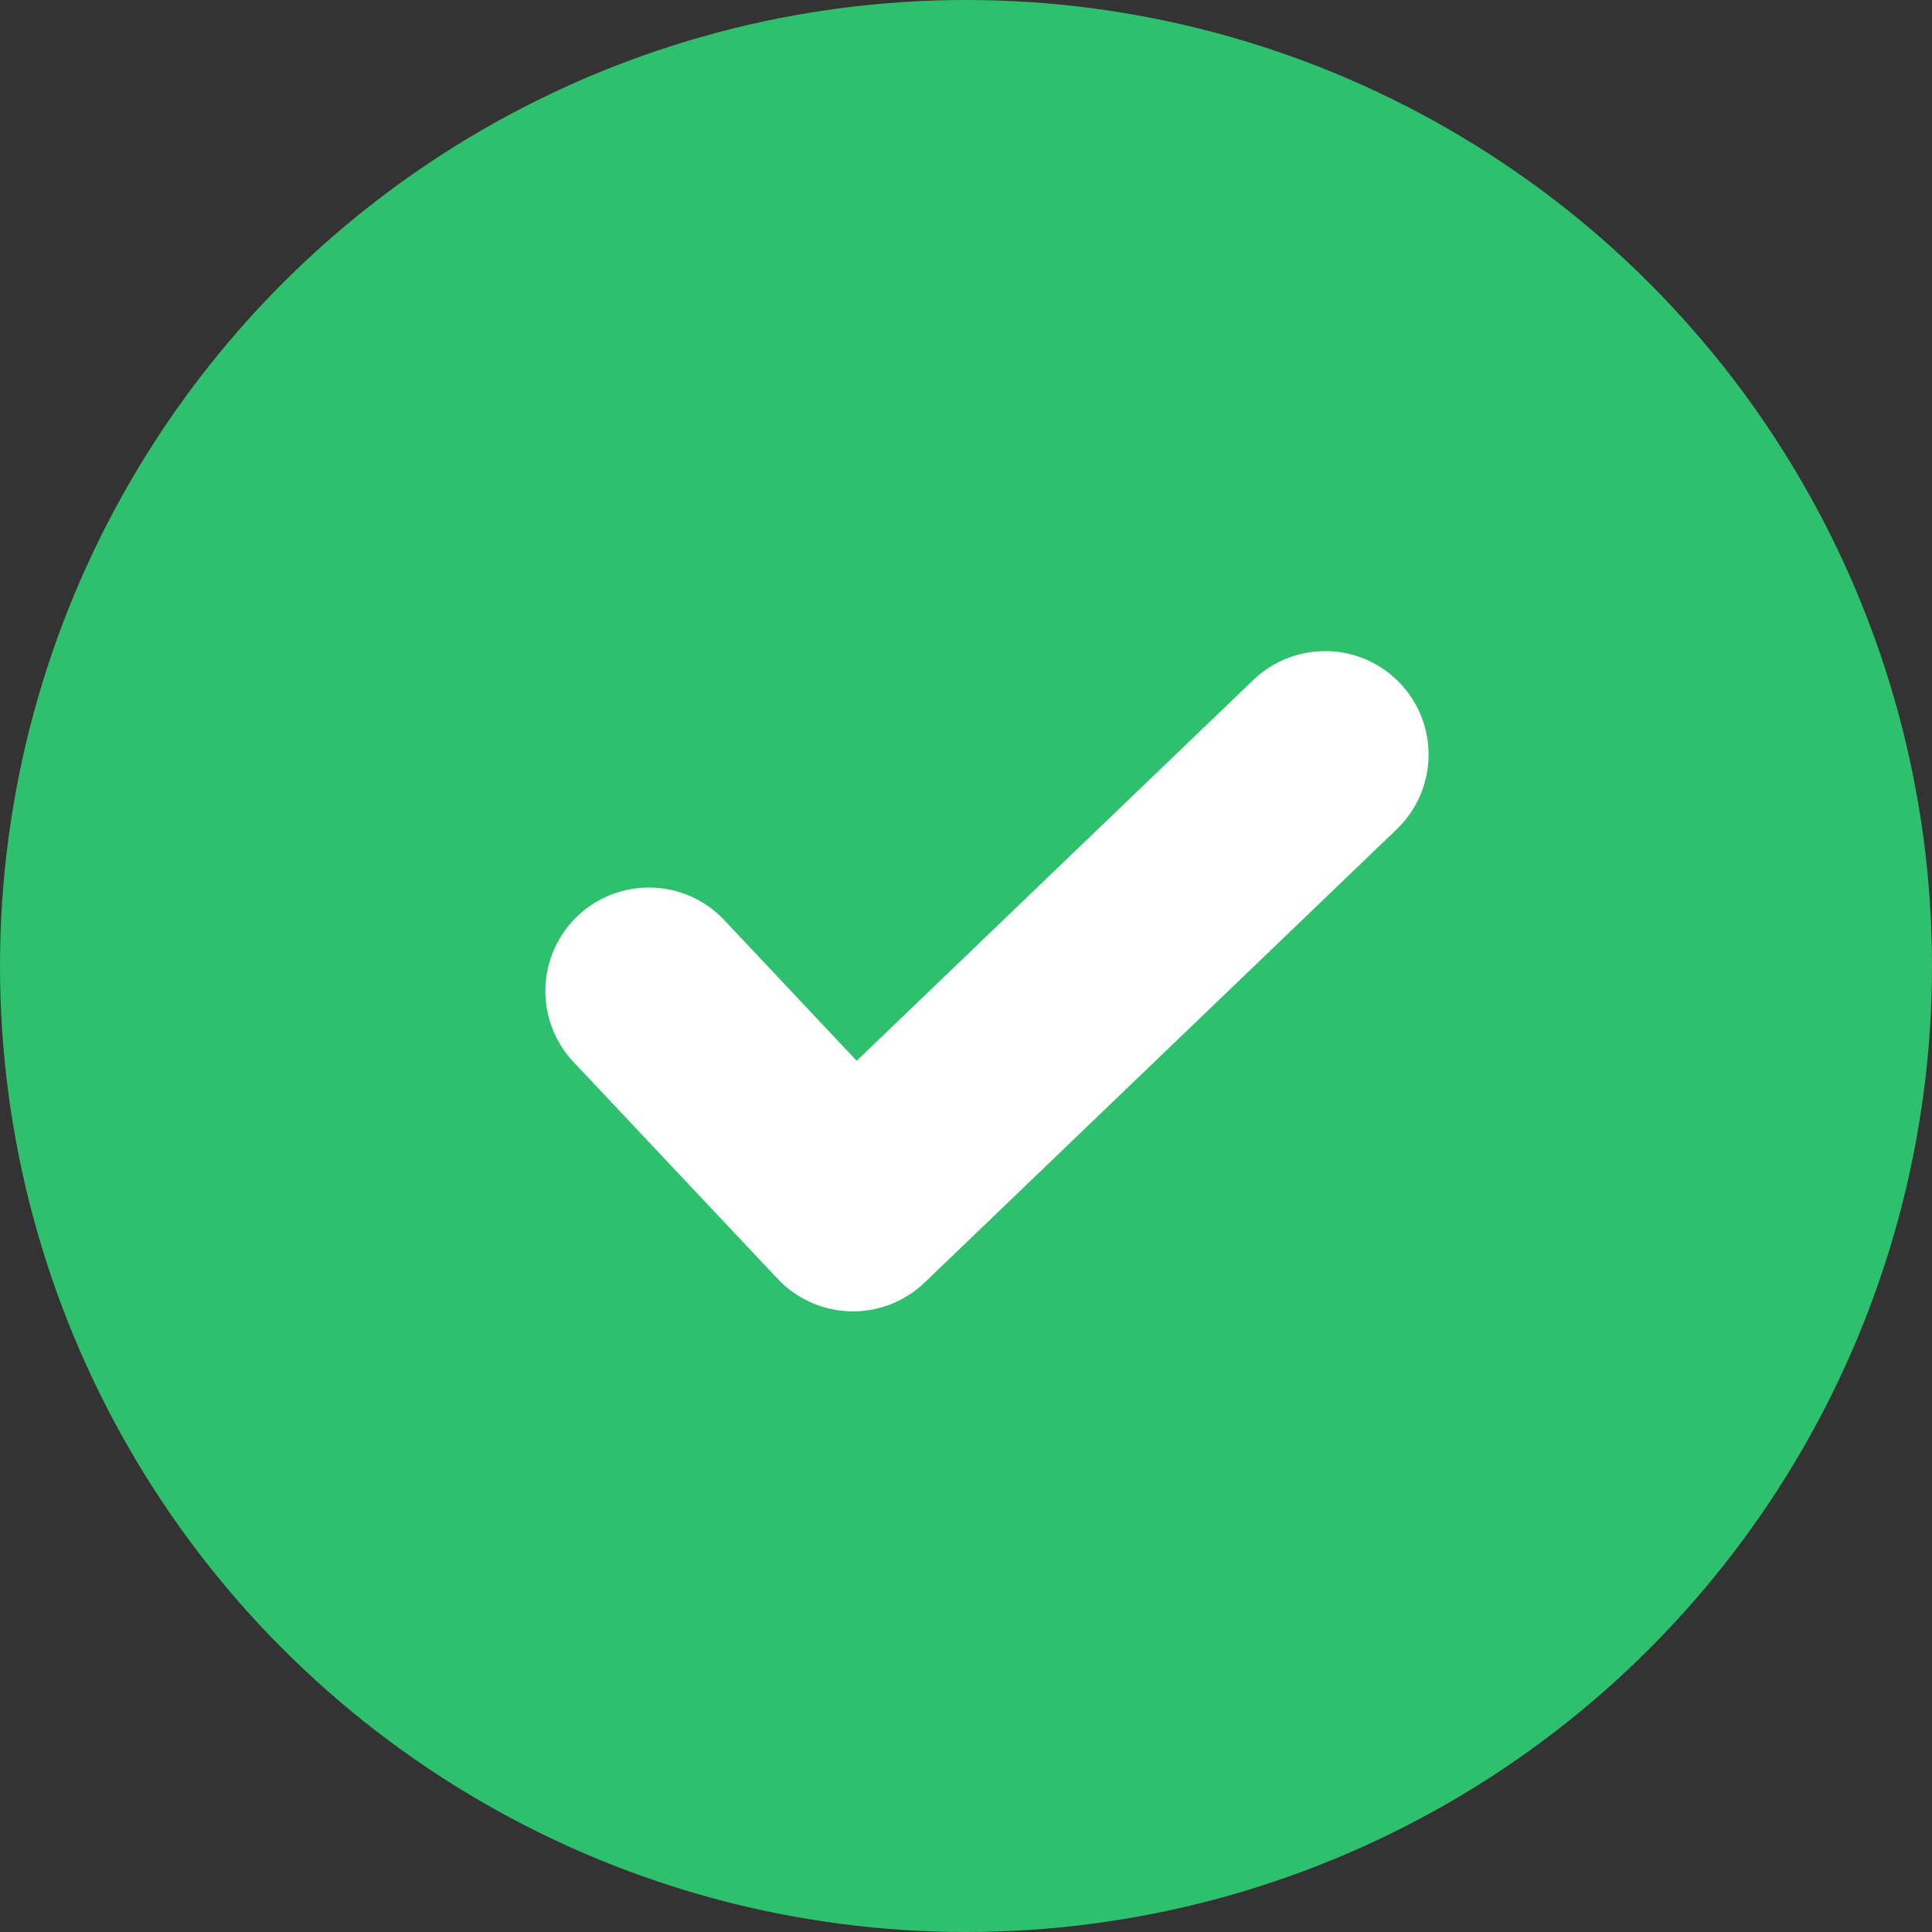<svg xmlns="http://www.w3.org/2000/svg" width="28" height="28" viewBox="0 0 28 28"><rect x="0" y="0" width="28" height="28" fill="#333333" stroke="none"/><g id="Group_11327" data-name="Group 11327" transform="translate(-48 -1484)"><g id="Group_11306" data-name="Group 11306" transform="translate(-265 1032)"><circle id="Ellipse_297" data-name="Ellipse 297" cx="14" cy="14" transform="translate(313 452)" fill="#2fc06e" r="14"/><g id="check-square" transform="translate(322.404 462.936)"><path id="Shape" d="M0 3.427l2.958 3.142 3.937-3.78L9.8 0" fill="none" stroke="#fff" stroke-linecap="round" stroke-linejoin="round" stroke-miterlimit="10" stroke-width="3"/></g></g></g></svg>